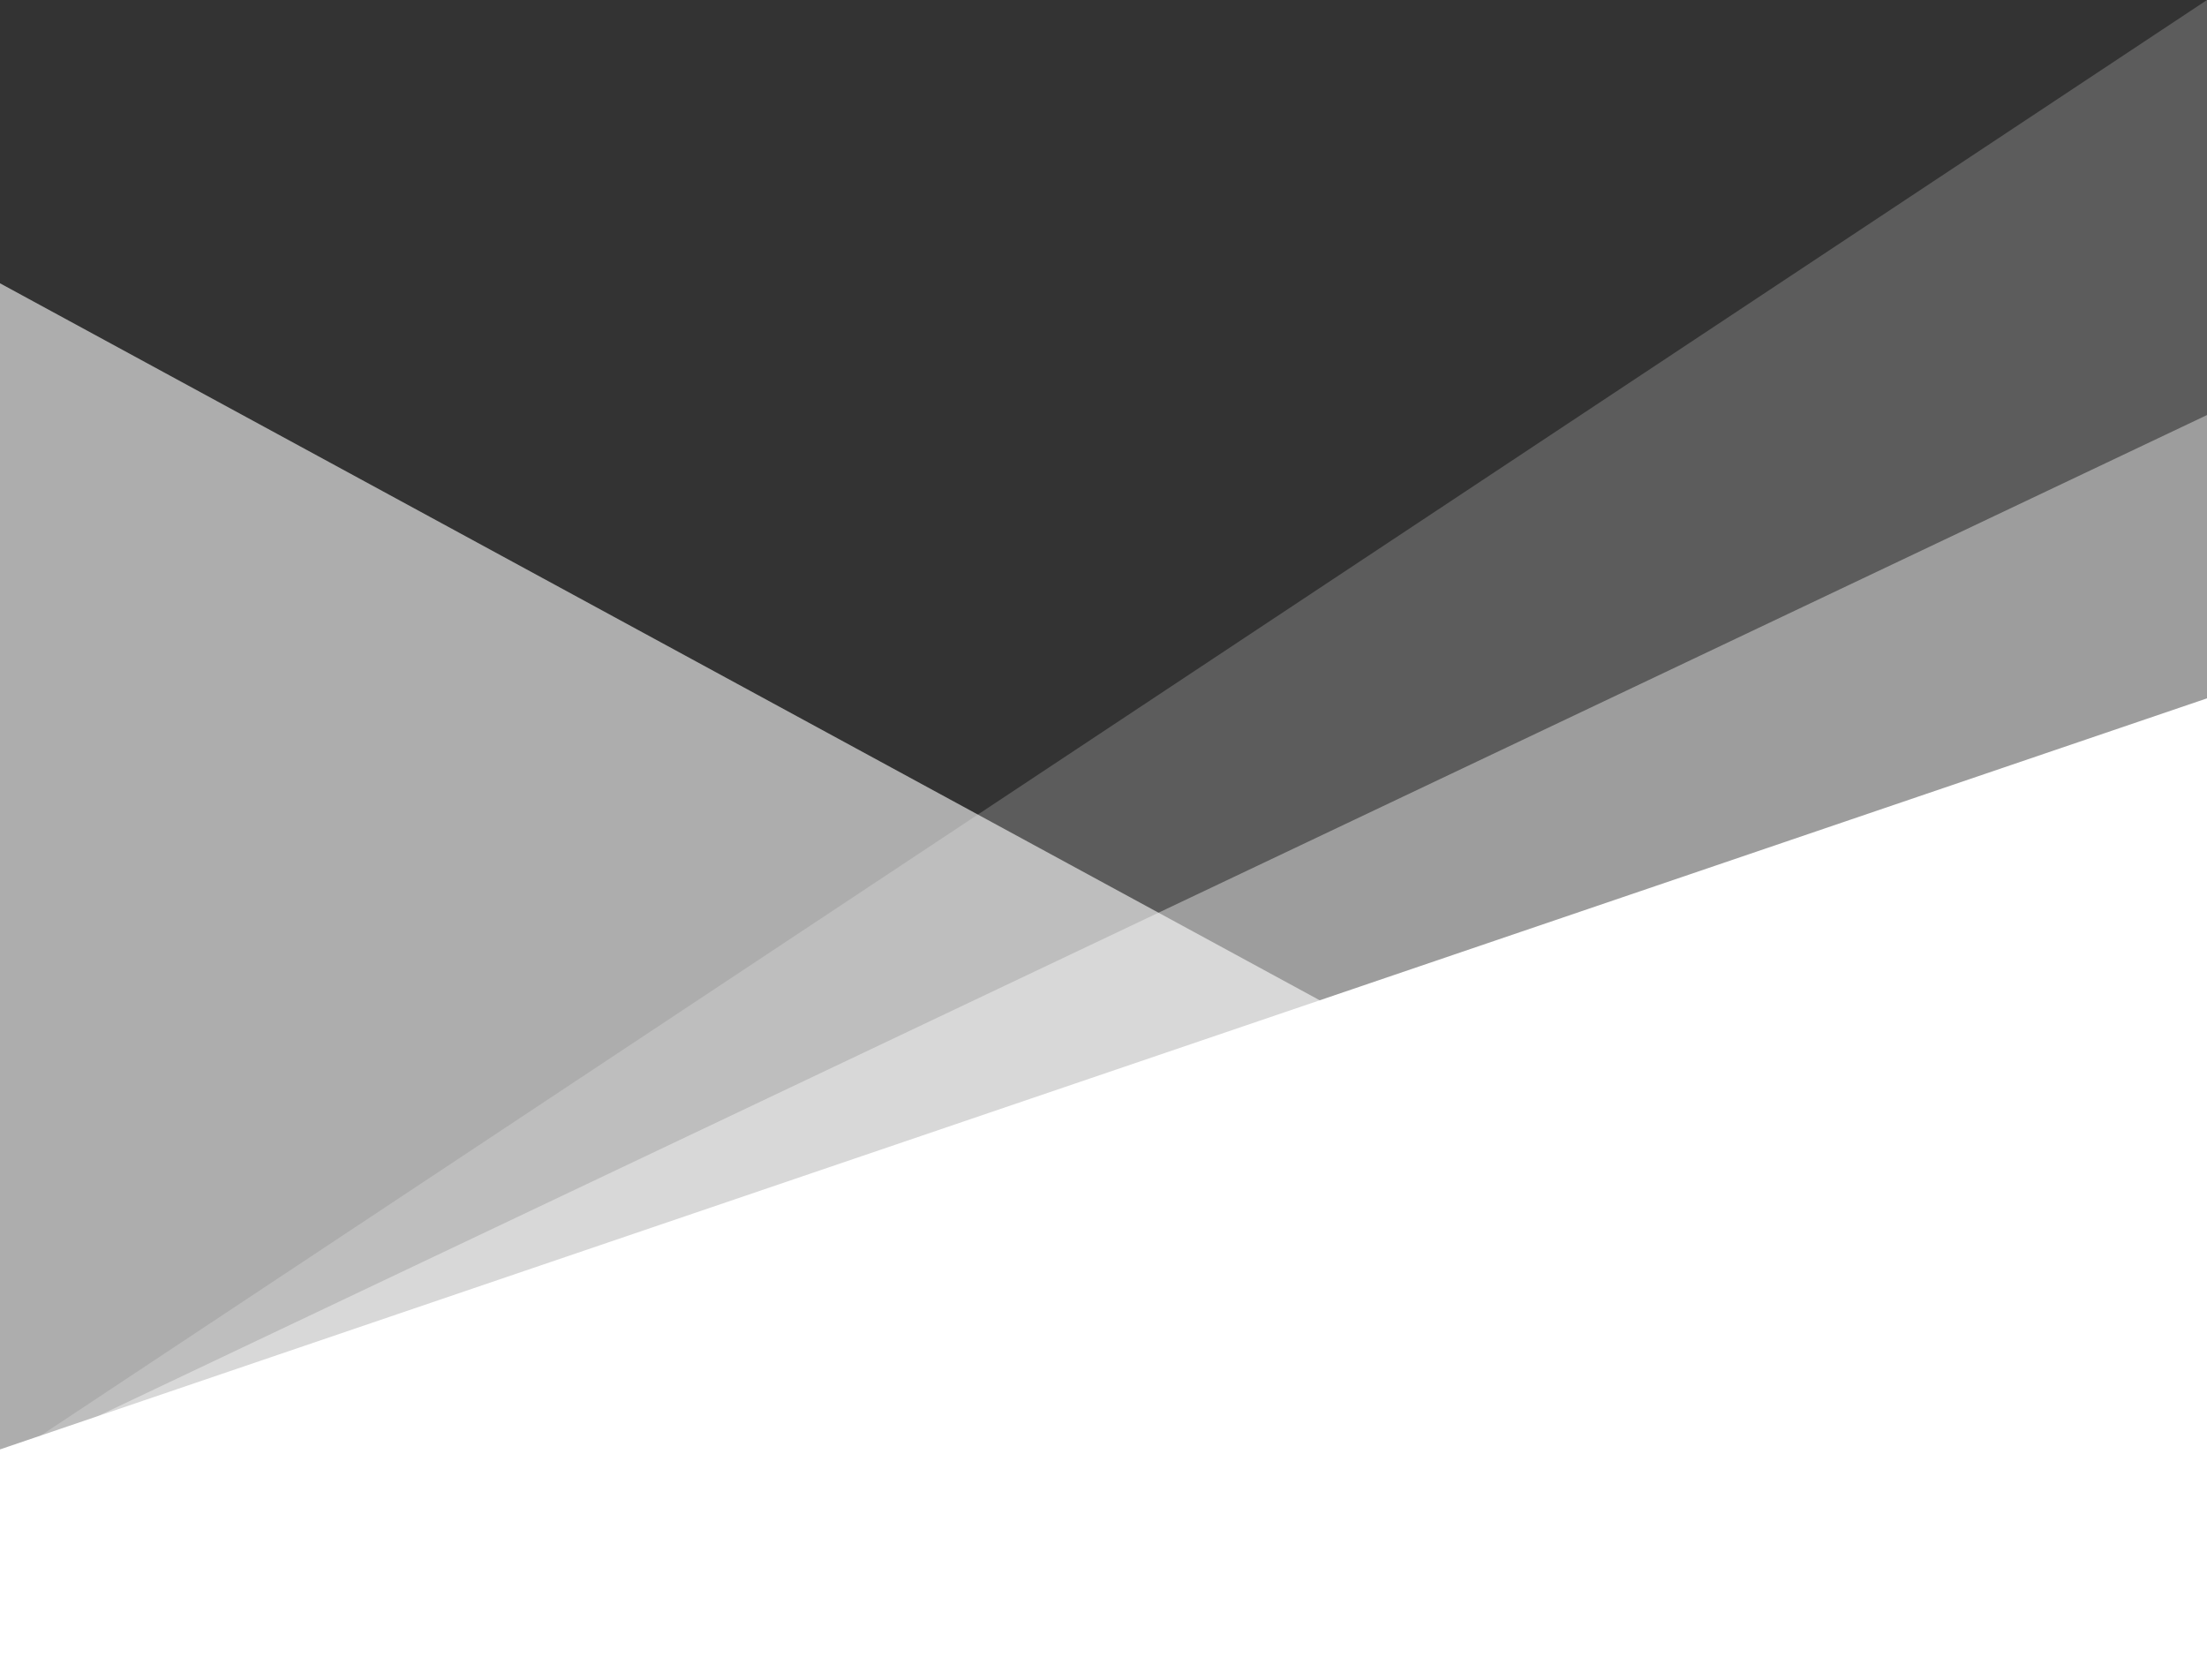 <svg width="335" height="255" viewBox="0 0 335 255" fill="none" xmlns="http://www.w3.org/2000/svg">
<rect x="0" y="0" width="335" height="255" fill="#333333" stroke="none"/>
<path d="M0 222L335 0V255H0V222Z" fill="white" fill-opacity="0.2"/>
<path d="M0 222L335 63V255H0V222Z" fill="white" fill-opacity="0.4"/>
<path d="M0 43L335 225V255H0V43Z" fill="white" fill-opacity="0.6"/>
<path d="M0 220L335 106V255H0V220Z" fill="white"/>
</svg>
